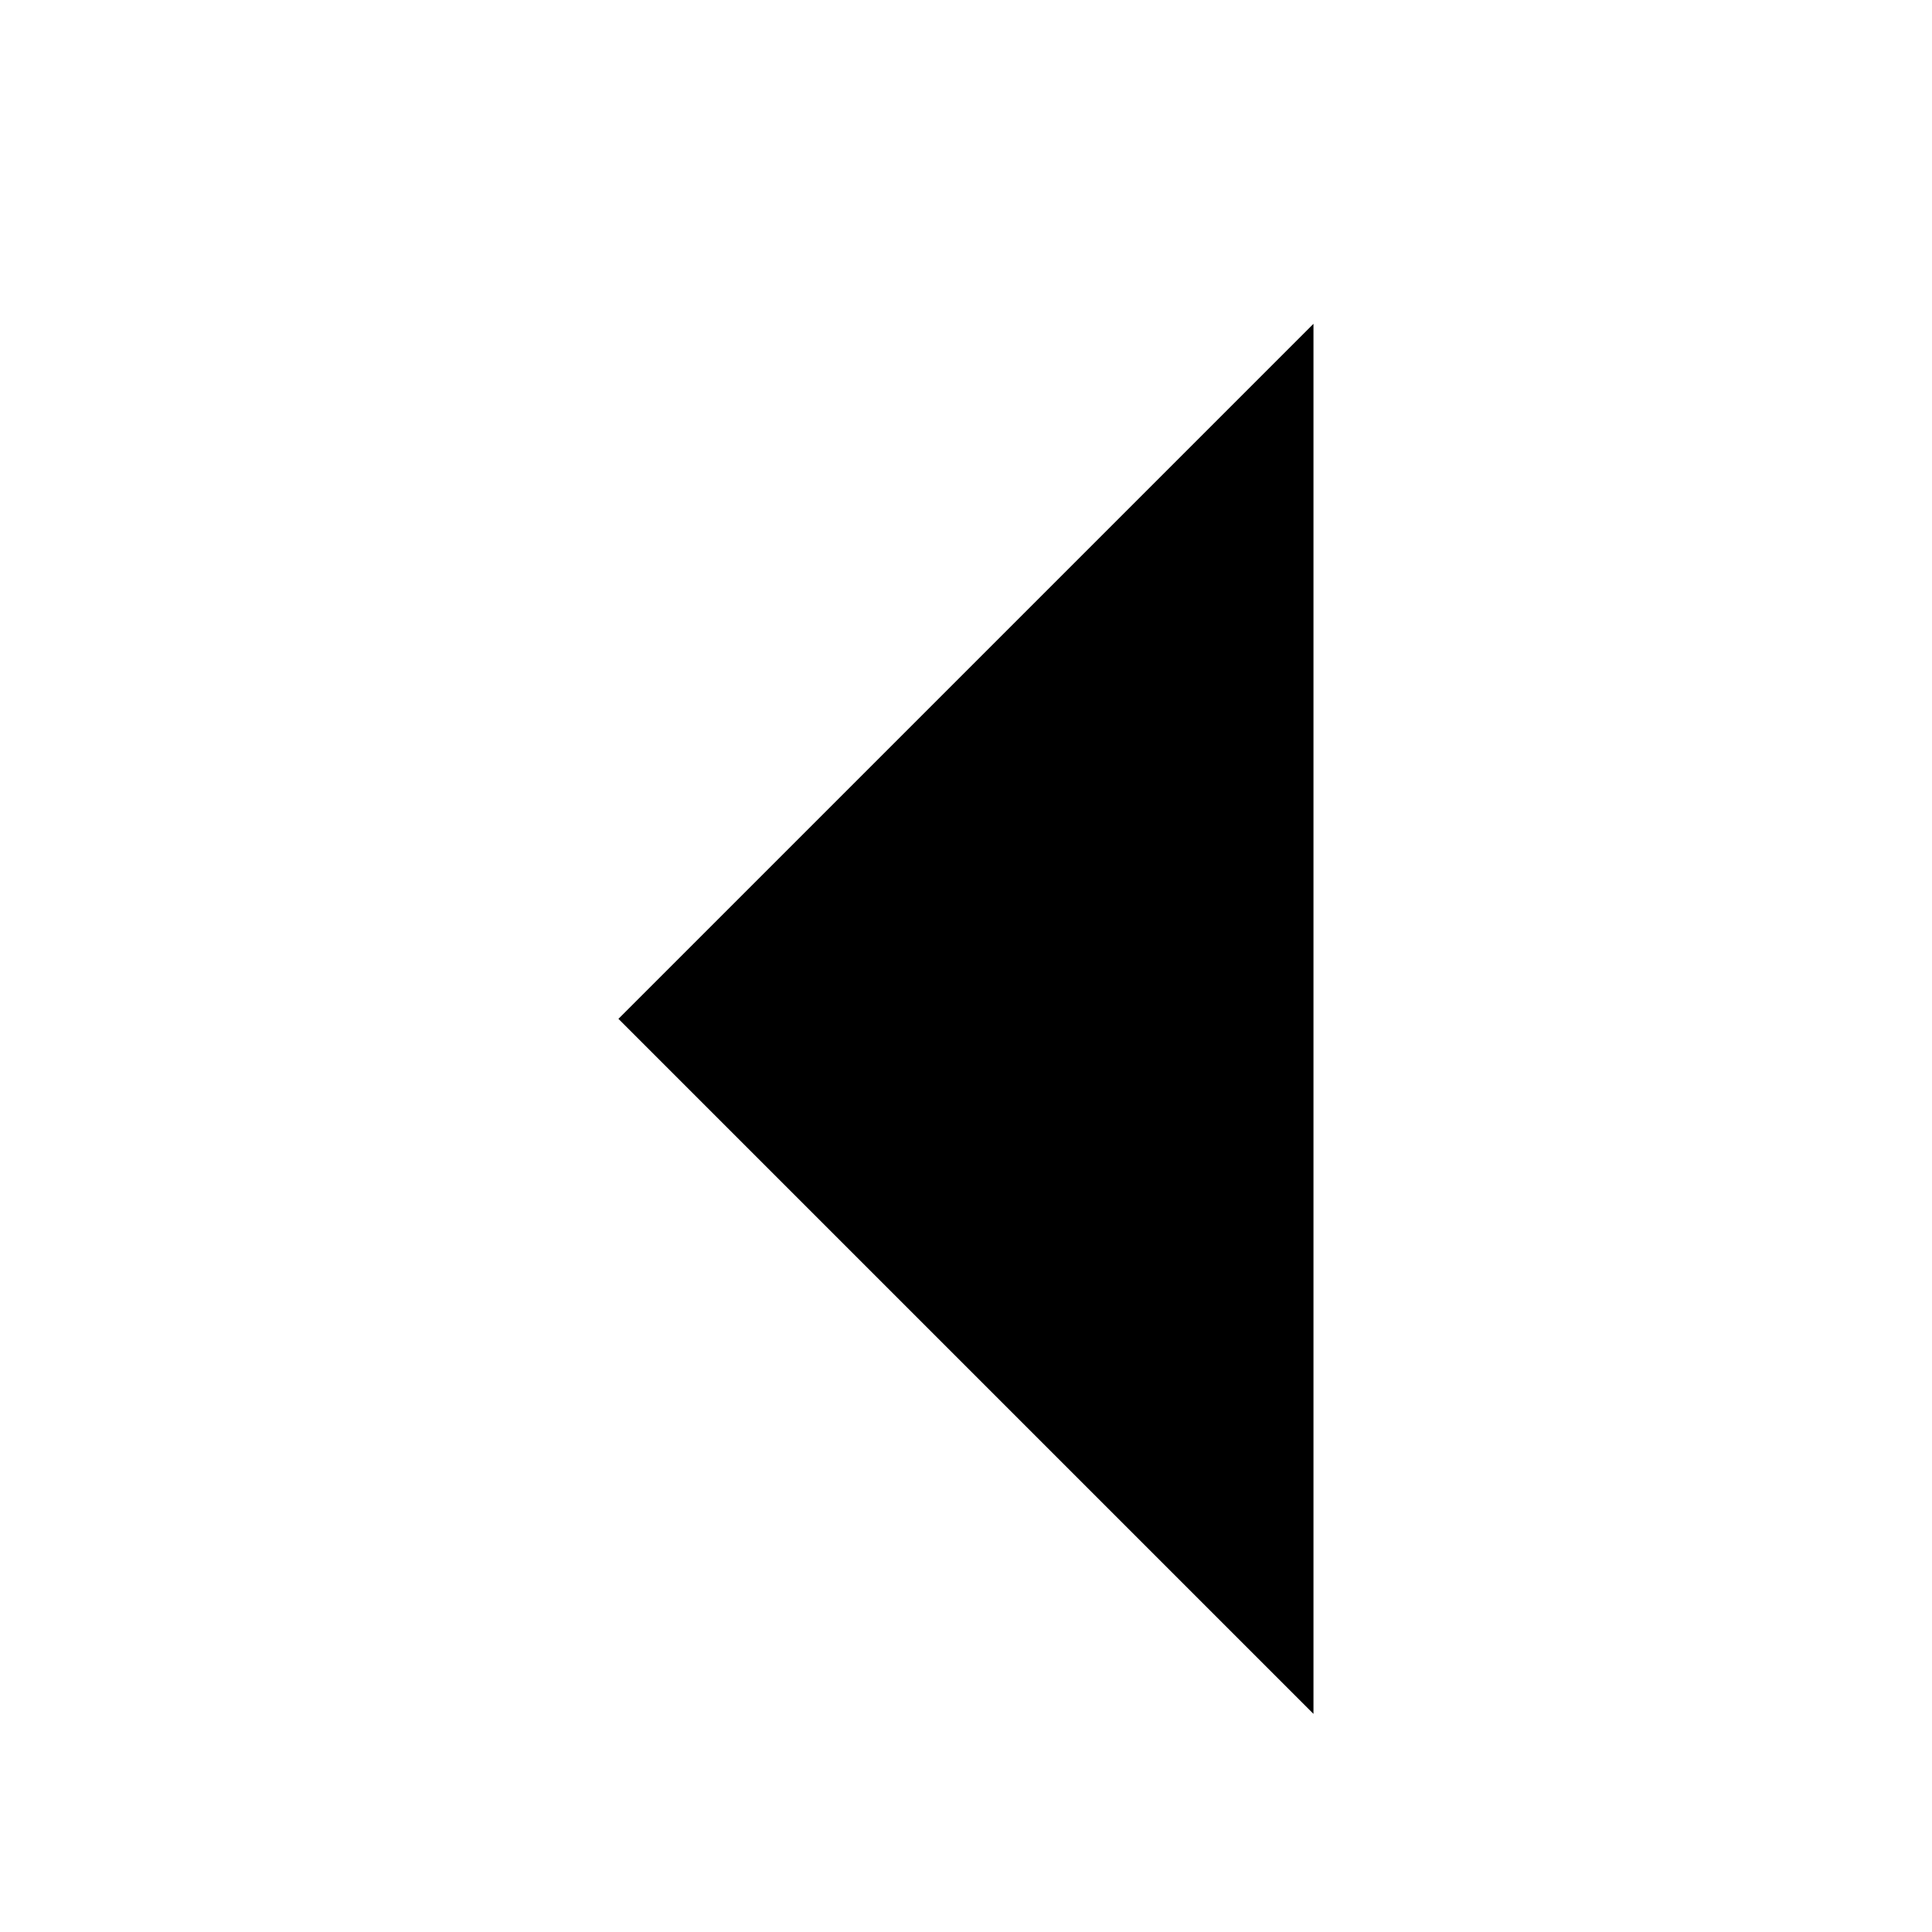 <svg xmlns="http://www.w3.org/2000/svg" fill="currentColor" aria-hidden="true" viewBox="-2 -2 20 20">
  <g clip-path="url(#clip0_1243_4952)">
    <path stroke-linecap="round" stroke-linejoin="round" d="M11.597 15.742L4.402 8.547l7.195-7.195"/>
  </g>
  <defs>
    <clipPath id="clip0_1243_4952">
      <path d="M0 0h16v16H0z" transform="translate(0 .547)"/>
    </clipPath>
  </defs>
</svg>
